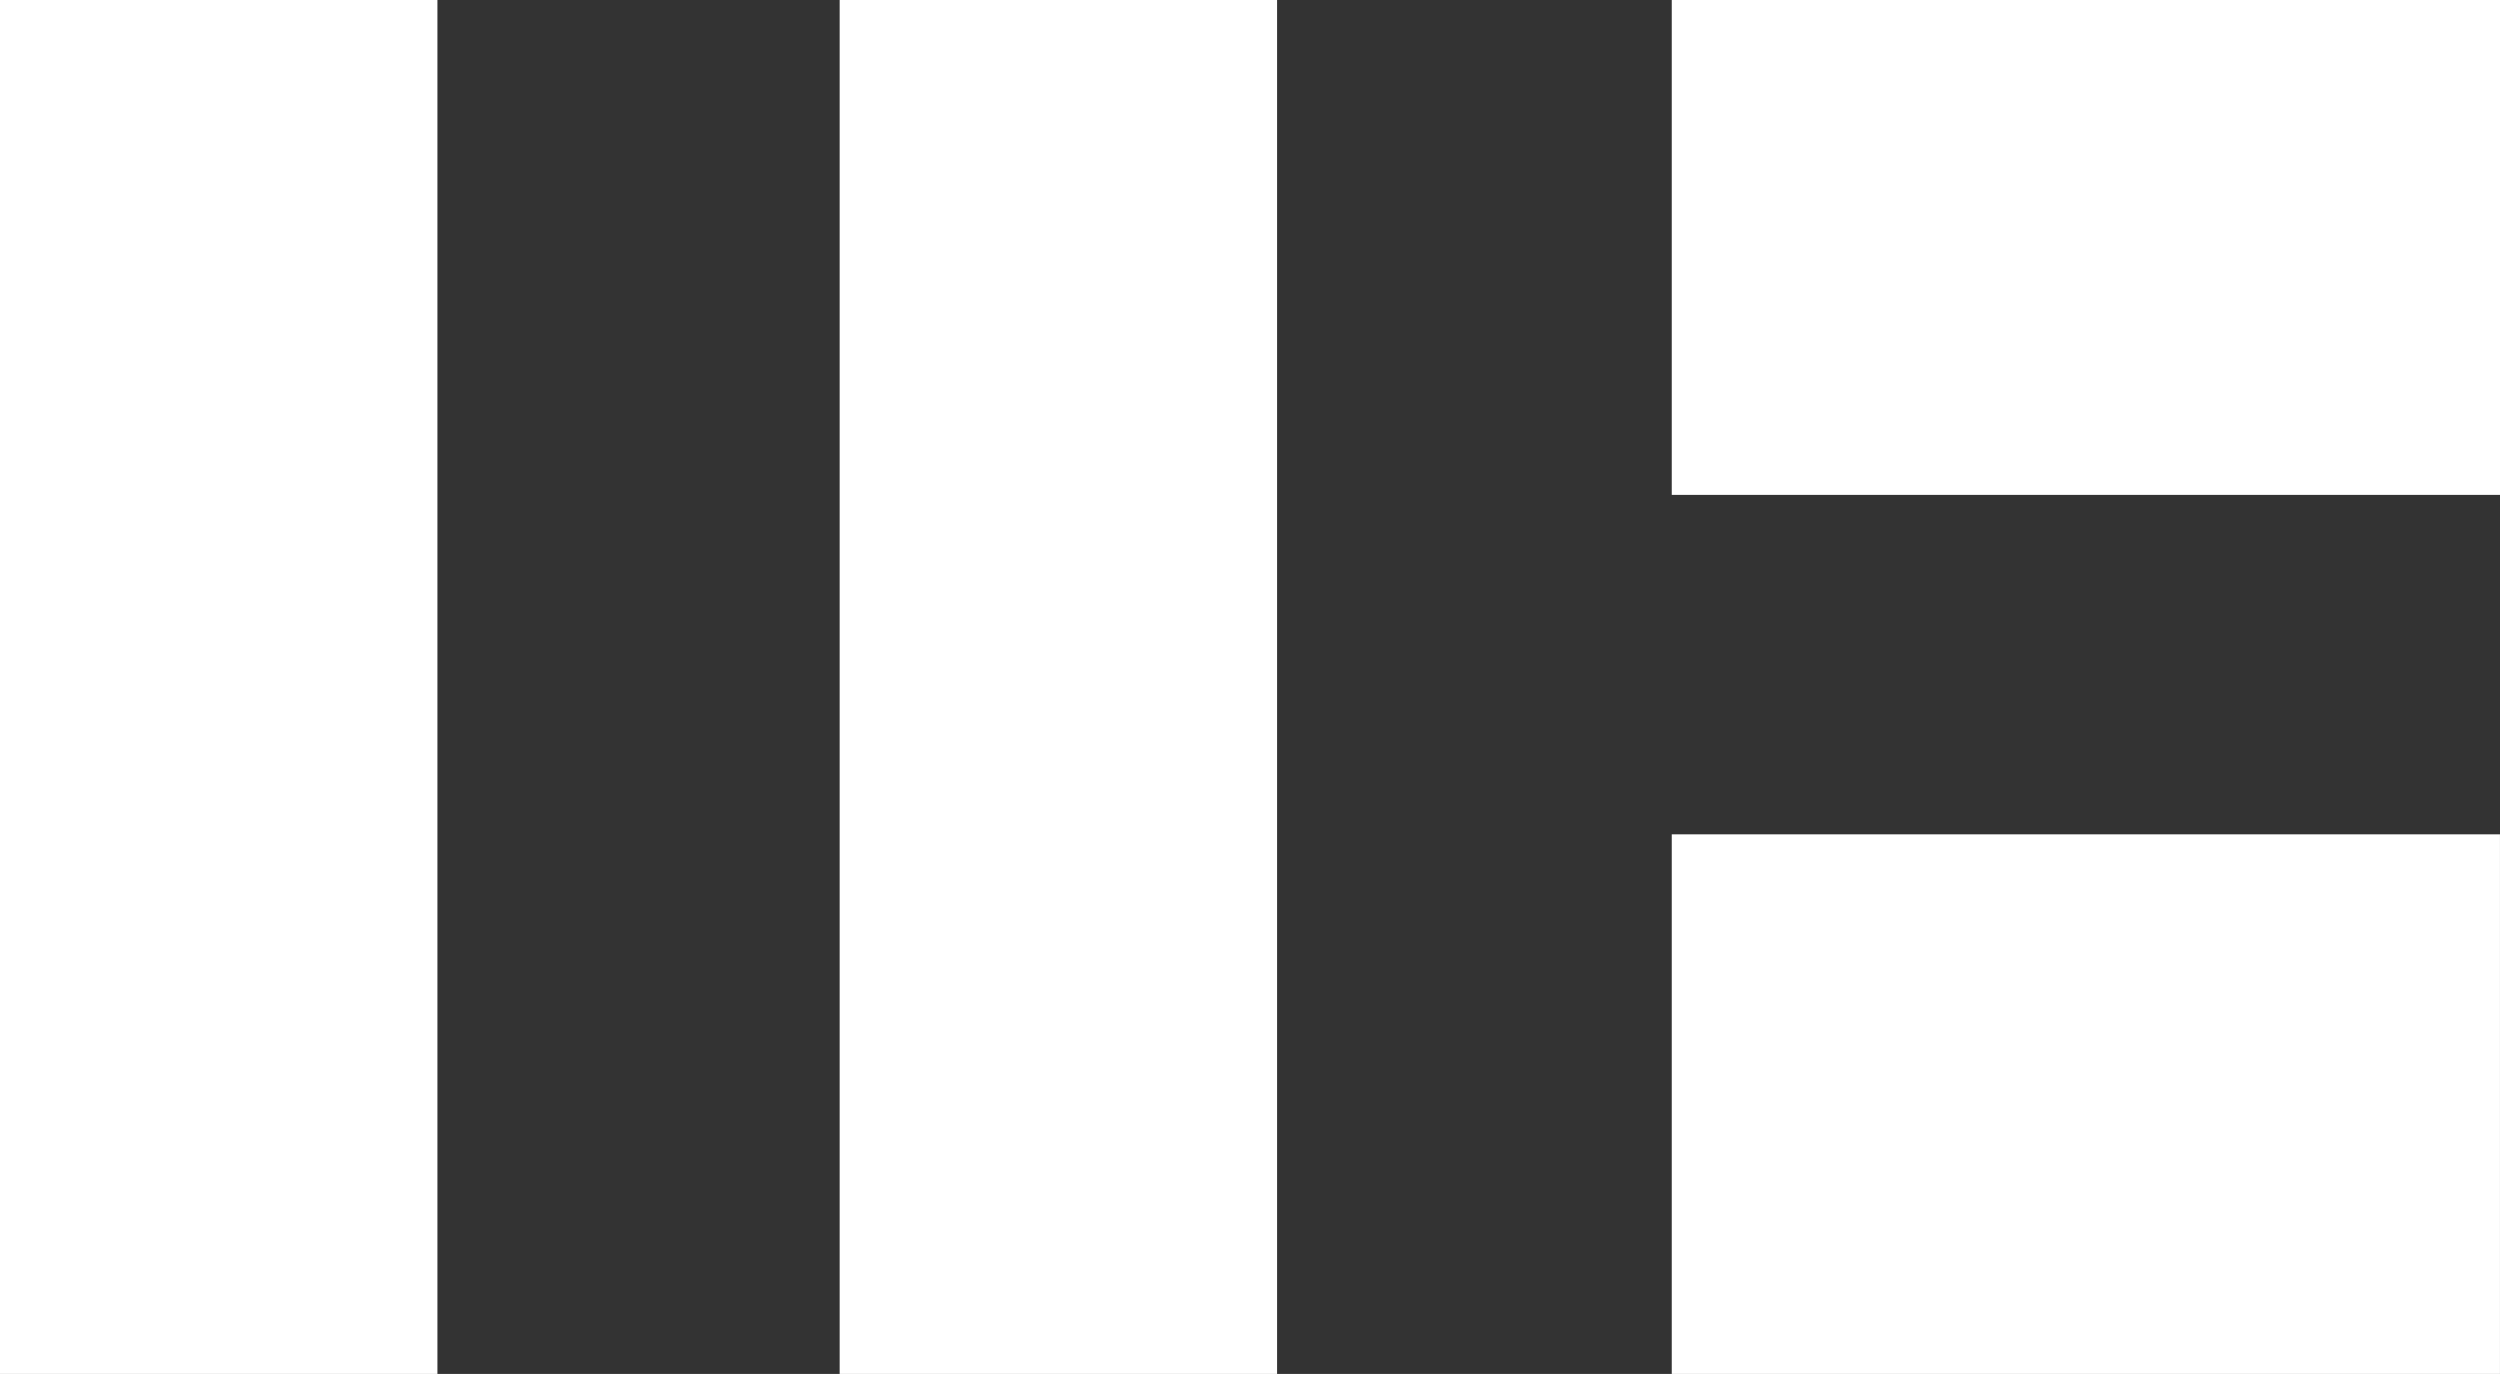 <svg xmlns="http://www.w3.org/2000/svg" width="73.351" height="40.312" viewBox="0 0 73.351 40.312">
  <rect x="0" y="0" width="73.351" height="40.312" fill="#333333" stroke="none"/>
  <g id="ifranco_simbolo" transform="translate(-2057 -82.146)">
    <rect id="Rectangle_537" data-name="Rectangle 537" width="12.834" height="40.312" transform="translate(2057 82.146)" fill="#fff"/>
    <rect id="Rectangle_538" data-name="Rectangle 538" width="12.834" height="40.312" transform="translate(2081.636 82.146)" fill="#fff"/>
    <rect id="Rectangle_539" data-name="Rectangle 539" width="24.301" height="14.52" transform="translate(2106.05 82.146)" fill="#fff"/>
    <rect id="Rectangle_540" data-name="Rectangle 540" width="24.3" height="15.833" transform="translate(2106.05 106.626)" fill="#fff"/>
  </g>
</svg>
